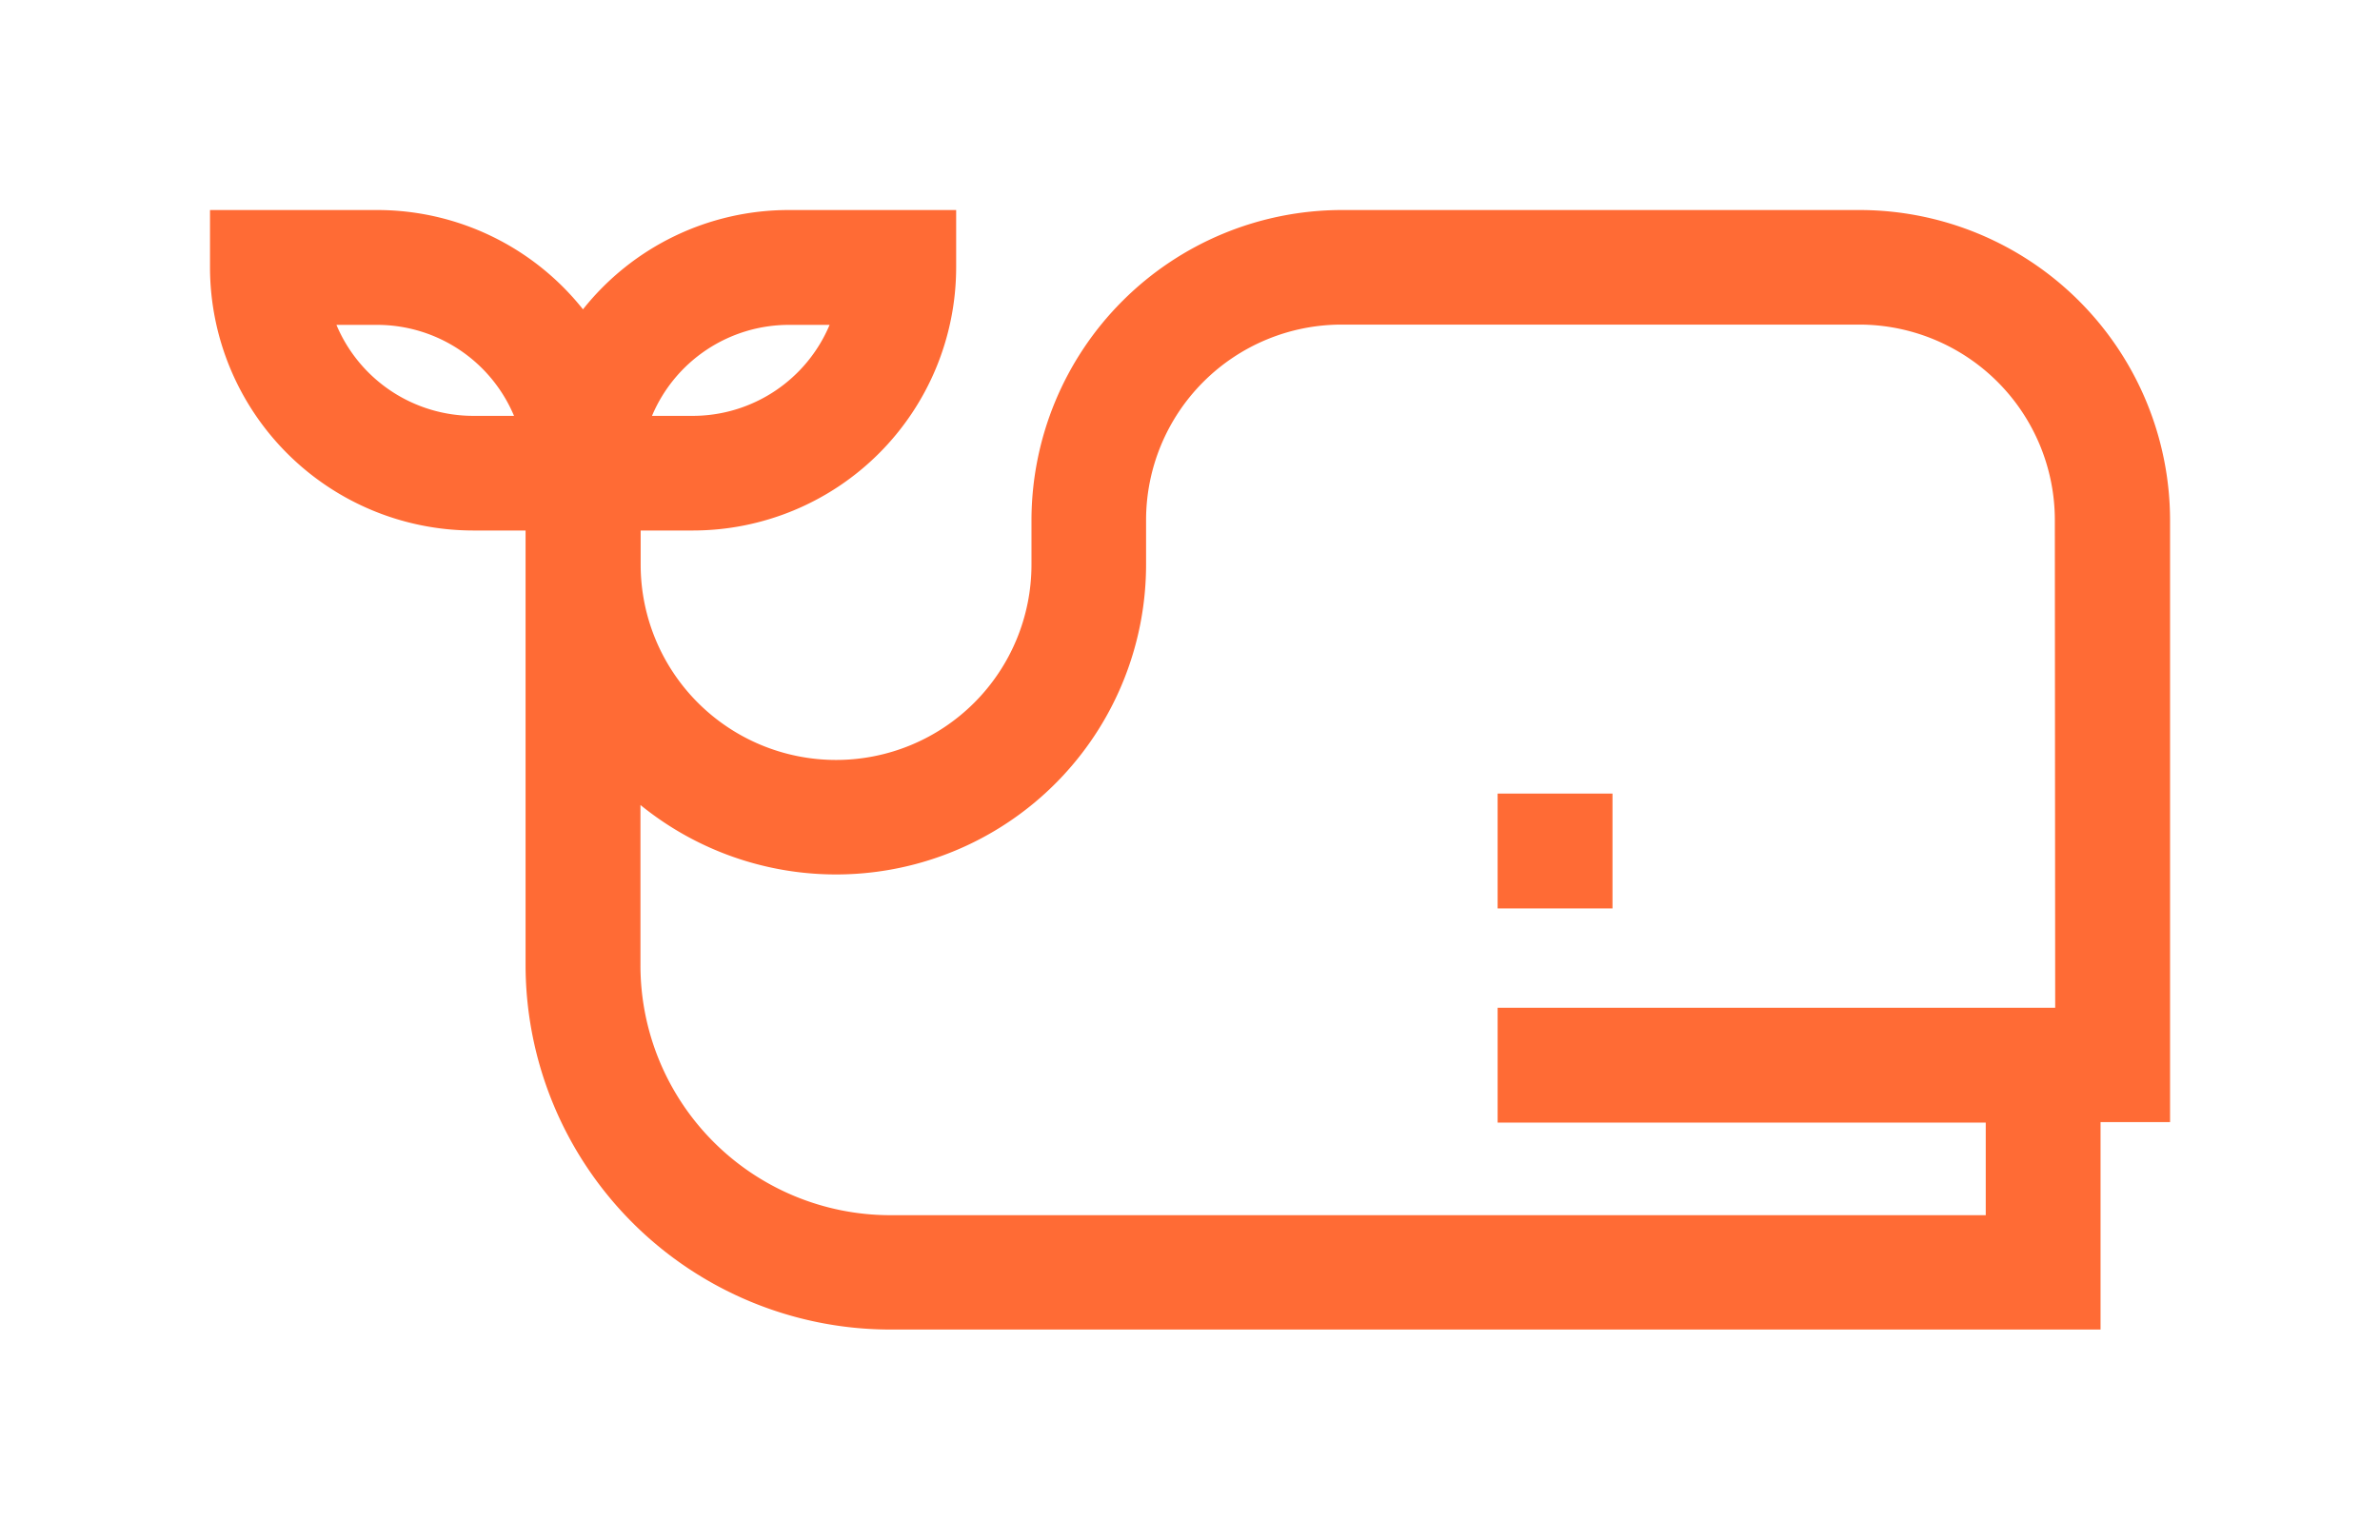 <svg xmlns="http://www.w3.org/2000/svg" xmlns:xlink="http://www.w3.org/1999/xlink" width="33.999" height="22" viewBox="0 0 33.999 22">
  <defs>
    <filter id="Path_47906" x="0" y="0" width="33.999" height="22" filterUnits="userSpaceOnUse">
      <feOffset input="SourceAlpha"/>
      <feGaussianBlur stdDeviation="1" result="blur"/>
      <feFlood flood-color="#ff6b35"/>
      <feComposite operator="in" in2="blur"/>
      <feComposite in="SourceGraphic"/>
    </filter>
    <filter id="Rectangle_1595" x="18.394" y="8.339" width="7.641" height="7.641" filterUnits="userSpaceOnUse">
      <feOffset input="SourceAlpha"/>
      <feGaussianBlur stdDeviation="1" result="blur-2"/>
      <feFlood flood-color="#ff6b35"/>
      <feComposite operator="in" in2="blur-2"/>
      <feComposite in="SourceGraphic"/>
    </filter>
  </defs>
  <g id="whale" transform="translate(3 -106.711)">
    <g id="Group_936" data-name="Group 936" transform="translate(0 109.711)">
      <g id="Group_935" data-name="Group 935">
        <g transform="matrix(1, 0, 0, 1, -3, -3)" filter="url(#Path_47906)">
          <path id="Path_47906-2" data-name="Path 47906" d="M23.567,109.711h-7.4a4.437,4.437,0,0,0-4.432,4.432v.634a2.791,2.791,0,0,1-5.583,0v-.487H6.9a3.763,3.763,0,0,0,3.759-3.759v-.82H8.267a3.753,3.753,0,0,0-2.939,1.419,3.753,3.753,0,0,0-2.939-1.419H0v.82a3.763,3.763,0,0,0,3.759,3.759h.749V120.5a5.213,5.213,0,0,0,5.207,5.207H27.007v-2.964H28v-8.6A4.437,4.437,0,0,0,23.567,109.711Zm-15.3,1.641h.584a2.122,2.122,0,0,1-1.953,1.3H6.314A2.122,2.122,0,0,1,8.267,111.352Zm-4.508,1.3a2.122,2.122,0,0,1-1.953-1.3H2.39a2.121,2.121,0,0,1,1.953,1.3Zm22.6,8.457H18.394v1.641h6.973v1.323H9.715A3.57,3.57,0,0,1,6.149,120.5v-2.288a4.429,4.429,0,0,0,7.223-3.439v-.634a2.794,2.794,0,0,1,2.791-2.791h7.4a2.794,2.794,0,0,1,2.791,2.791Z" transform="translate(3 -106.71)" fill="#ff6b35"/>
        </g>
      </g>
    </g>
    <g id="Group_938" data-name="Group 938" transform="translate(18.394 118.05)">
      <g id="Group_937" data-name="Group 937" transform="translate(0 0)">
        <g transform="matrix(1, 0, 0, 1, -21.39, -11.34)" filter="url(#Rectangle_1595)">
          <rect id="Rectangle_1595-2" data-name="Rectangle 1595" width="1.641" height="1.641" transform="translate(21.39 11.34)" fill="#ff6b35"/>
        </g>
      </g>
    </g>
  </g>
</svg>
